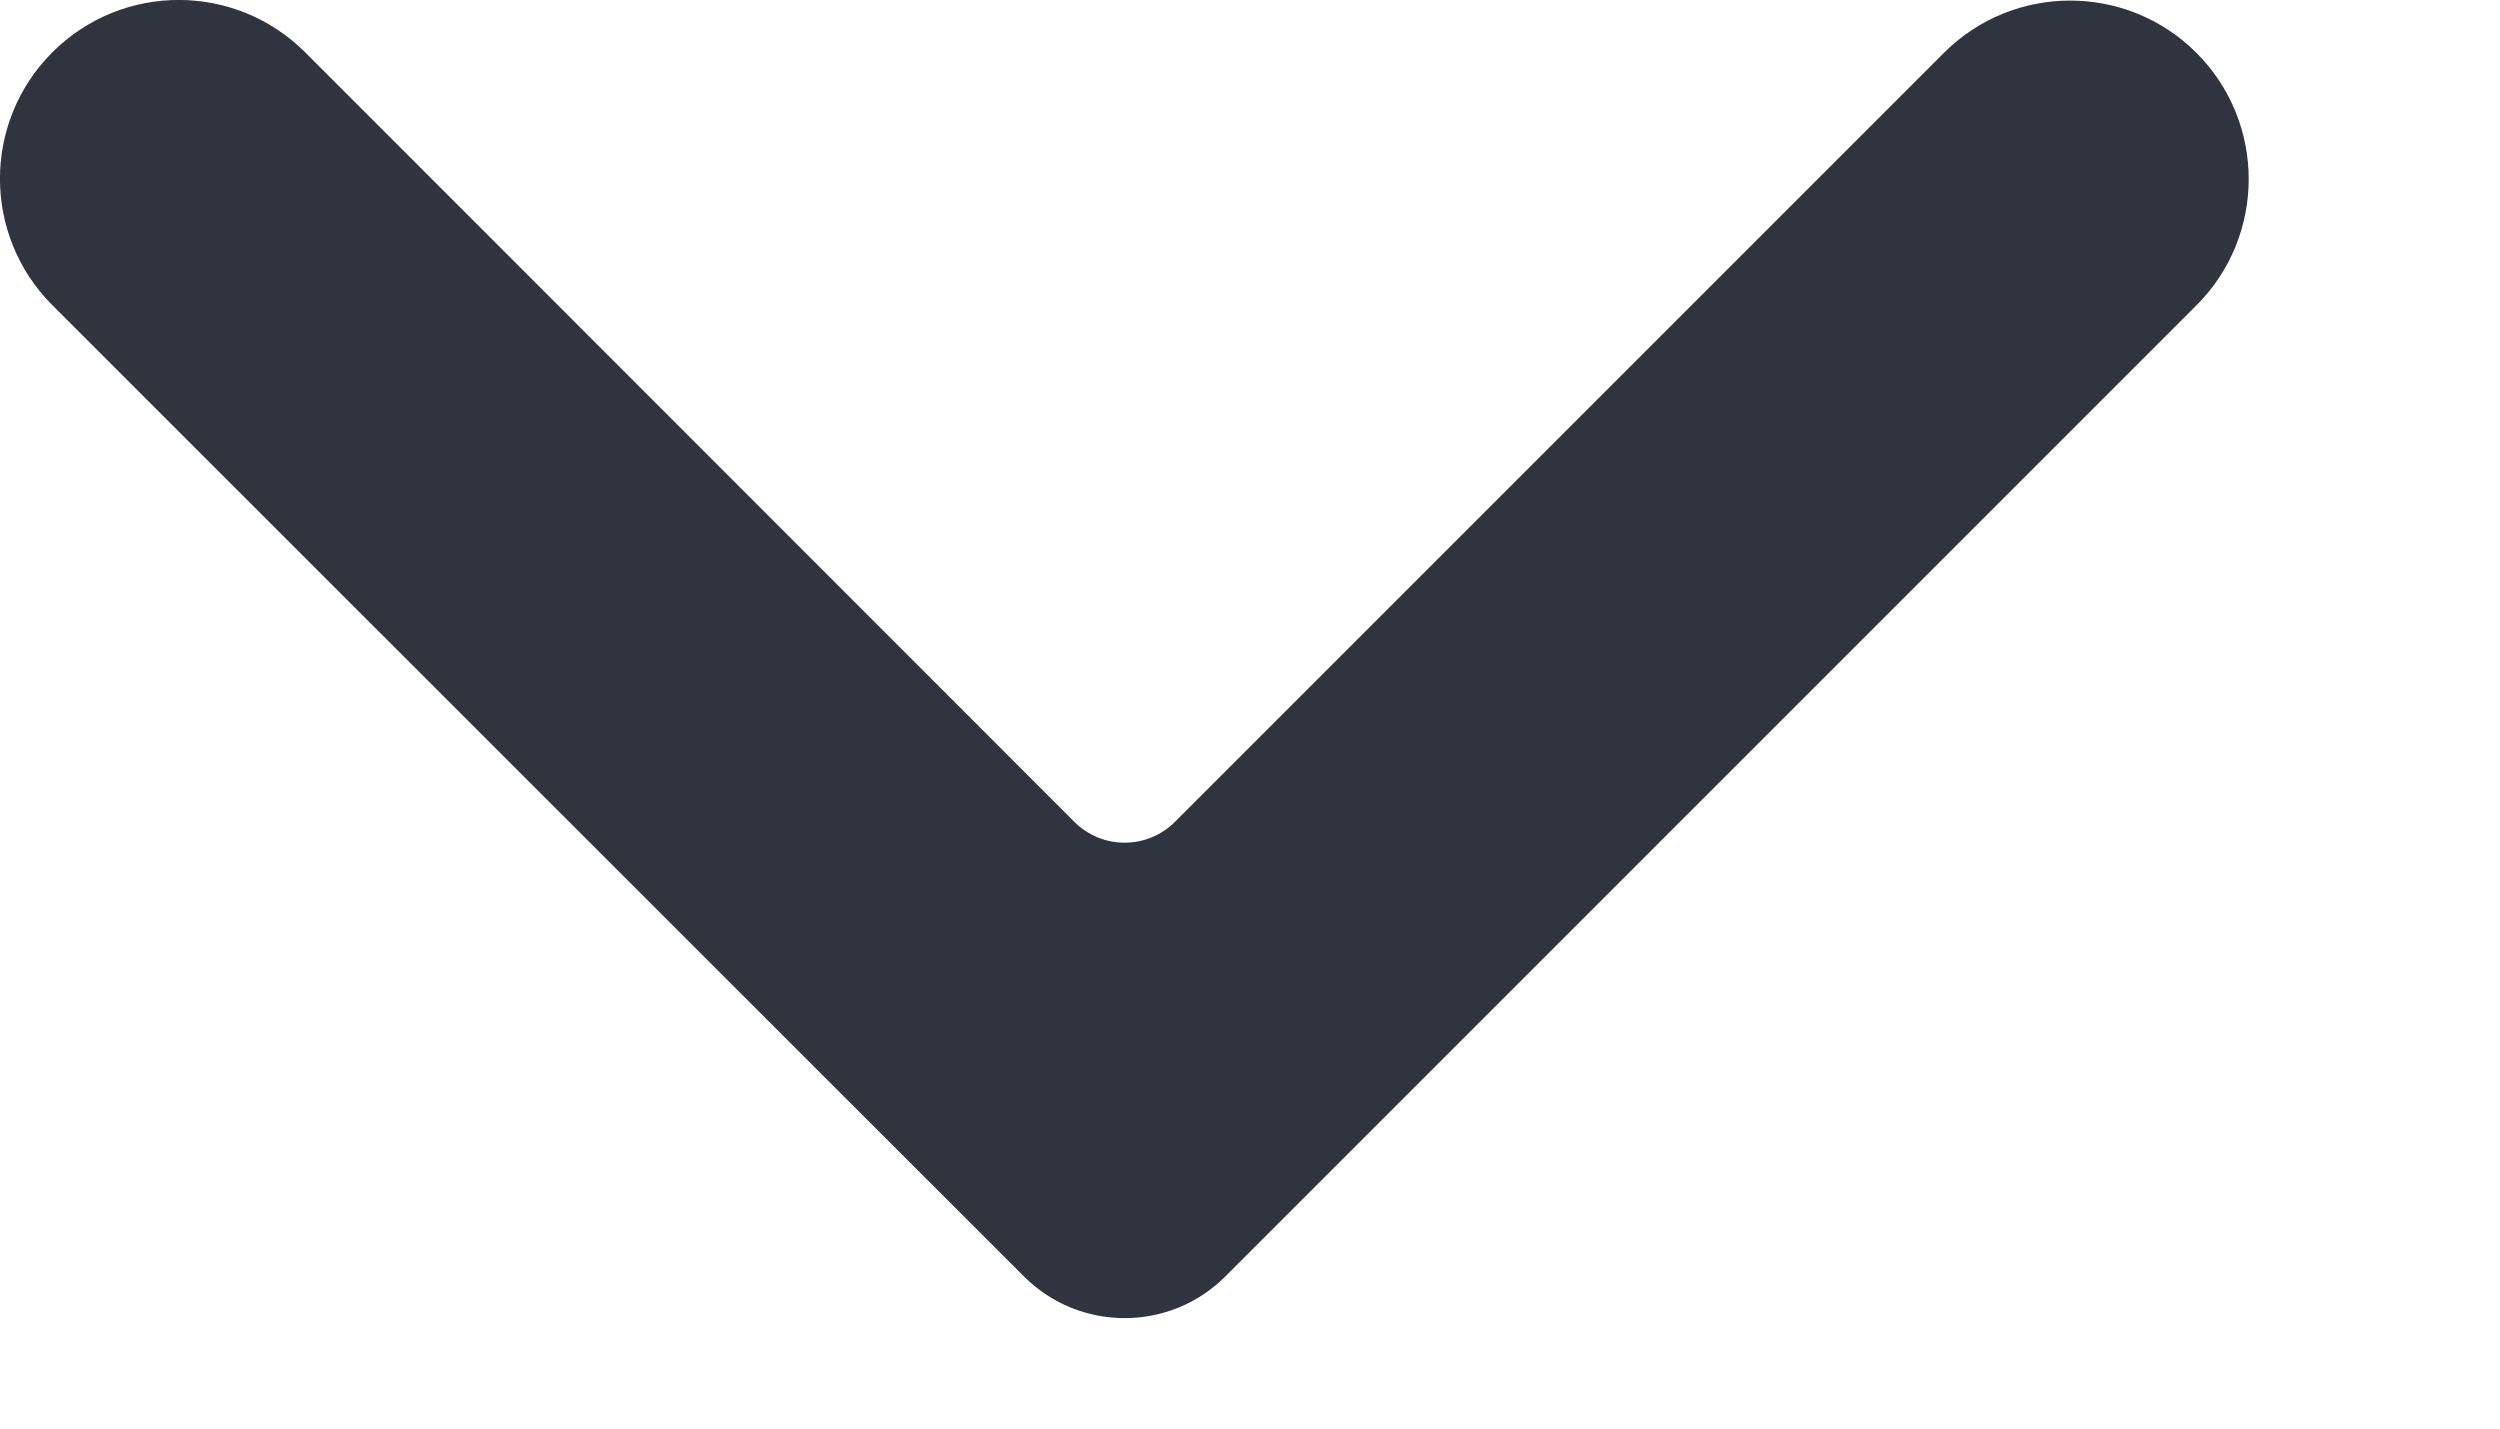 <?xml version="1.0" encoding="UTF-8"?>
<svg width="7px" height="4px" viewBox="0 0 7 4" version="1.1" xmlns="http://www.w3.org/2000/svg" xmlns:xlink="http://www.w3.org/1999/xlink">
    <!-- Generator: Sketch 48.2 (47327) - http://www.bohemiancoding.com/sketch -->
    <title>Path</title>
    <desc>Created with Sketch.</desc>
    <defs></defs>
    <g id="Homepage" stroke="none" stroke-width="1" fill="none" fill-rule="evenodd" transform="translate(-402, -683)">
        <g id="Hero" transform="translate(-211, 143)" fill="#30343F">
            <g id="Slogan" transform="translate(337, 140)">
                <path d="M276.149,400.144 L276.149,400.144 L276.144,400.149 C275.951,400.345 275.952,400.659 276.146,400.854 L278.866,403.573 C279.022,403.73 279.276,403.73 279.432,403.573 L282.15,400.855 C282.345,400.66 282.345,400.344 282.151,400.149 L282.149,400.147 L282.149,400.147 C281.954,399.953 281.638,399.953 281.443,400.148 L279.29,402.301 C279.212,402.379 279.086,402.379 279.008,402.301 L276.854,400.146 C276.659,399.952 276.345,399.951 276.149,400.144 Z" id="Path"></path>
            </g>
        </g>
    </g>
</svg>